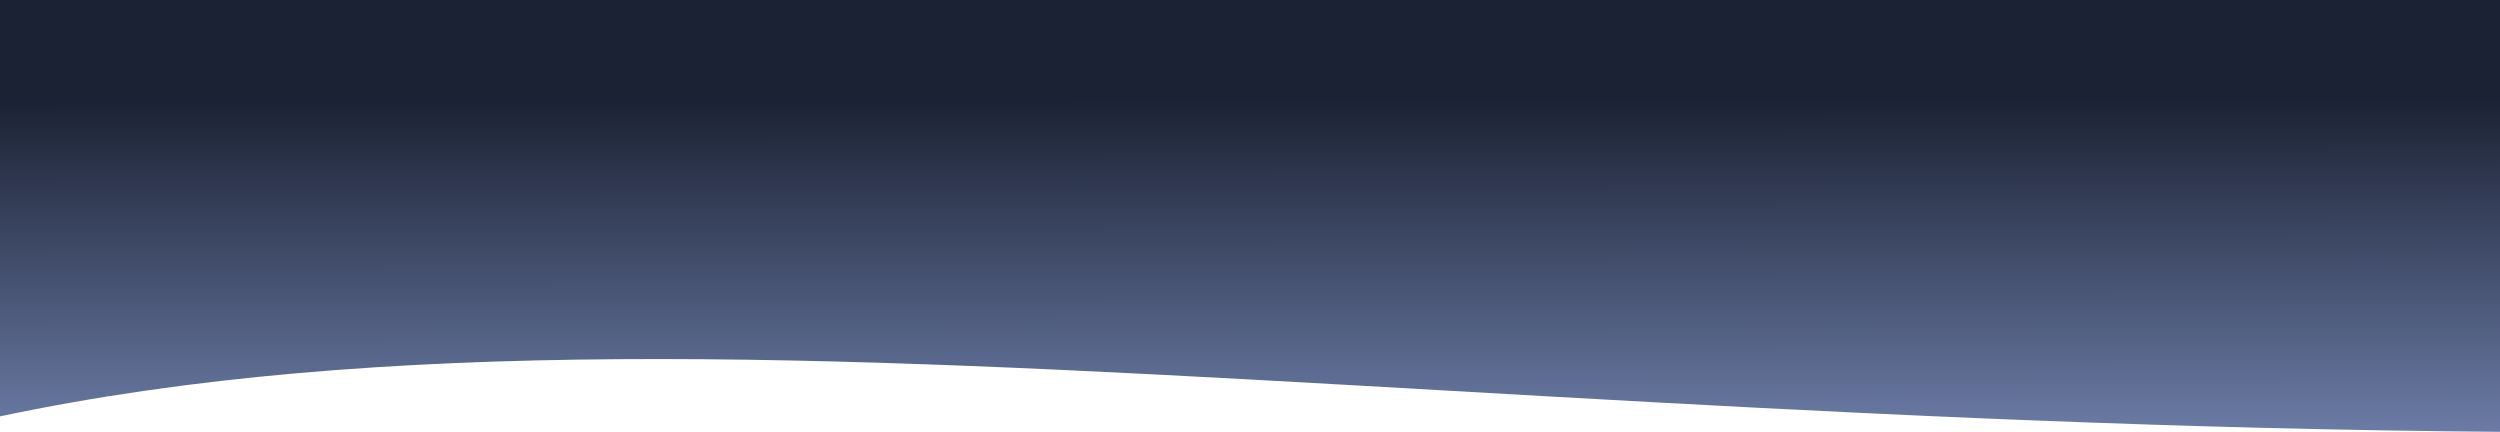 <svg width="1440" height="249" viewBox="0 0 1440 249" fill="none" xmlns="http://www.w3.org/2000/svg">
<path d="M0 0H1855V239.842C1011.44 284.402 438.618 146.884 0 239.842V0Z" fill="url(#paint0_linear)"/>
<defs>
<linearGradient id="paint0_linear" x1="983.5" y1="57.5" x2="983.739" y2="249.057" gradientUnits="userSpaceOnUse">
<stop stop-color="#1B2234"/>
<stop offset="1" stop-color="#6B7BA5"/>
</linearGradient>
</defs>
</svg>
